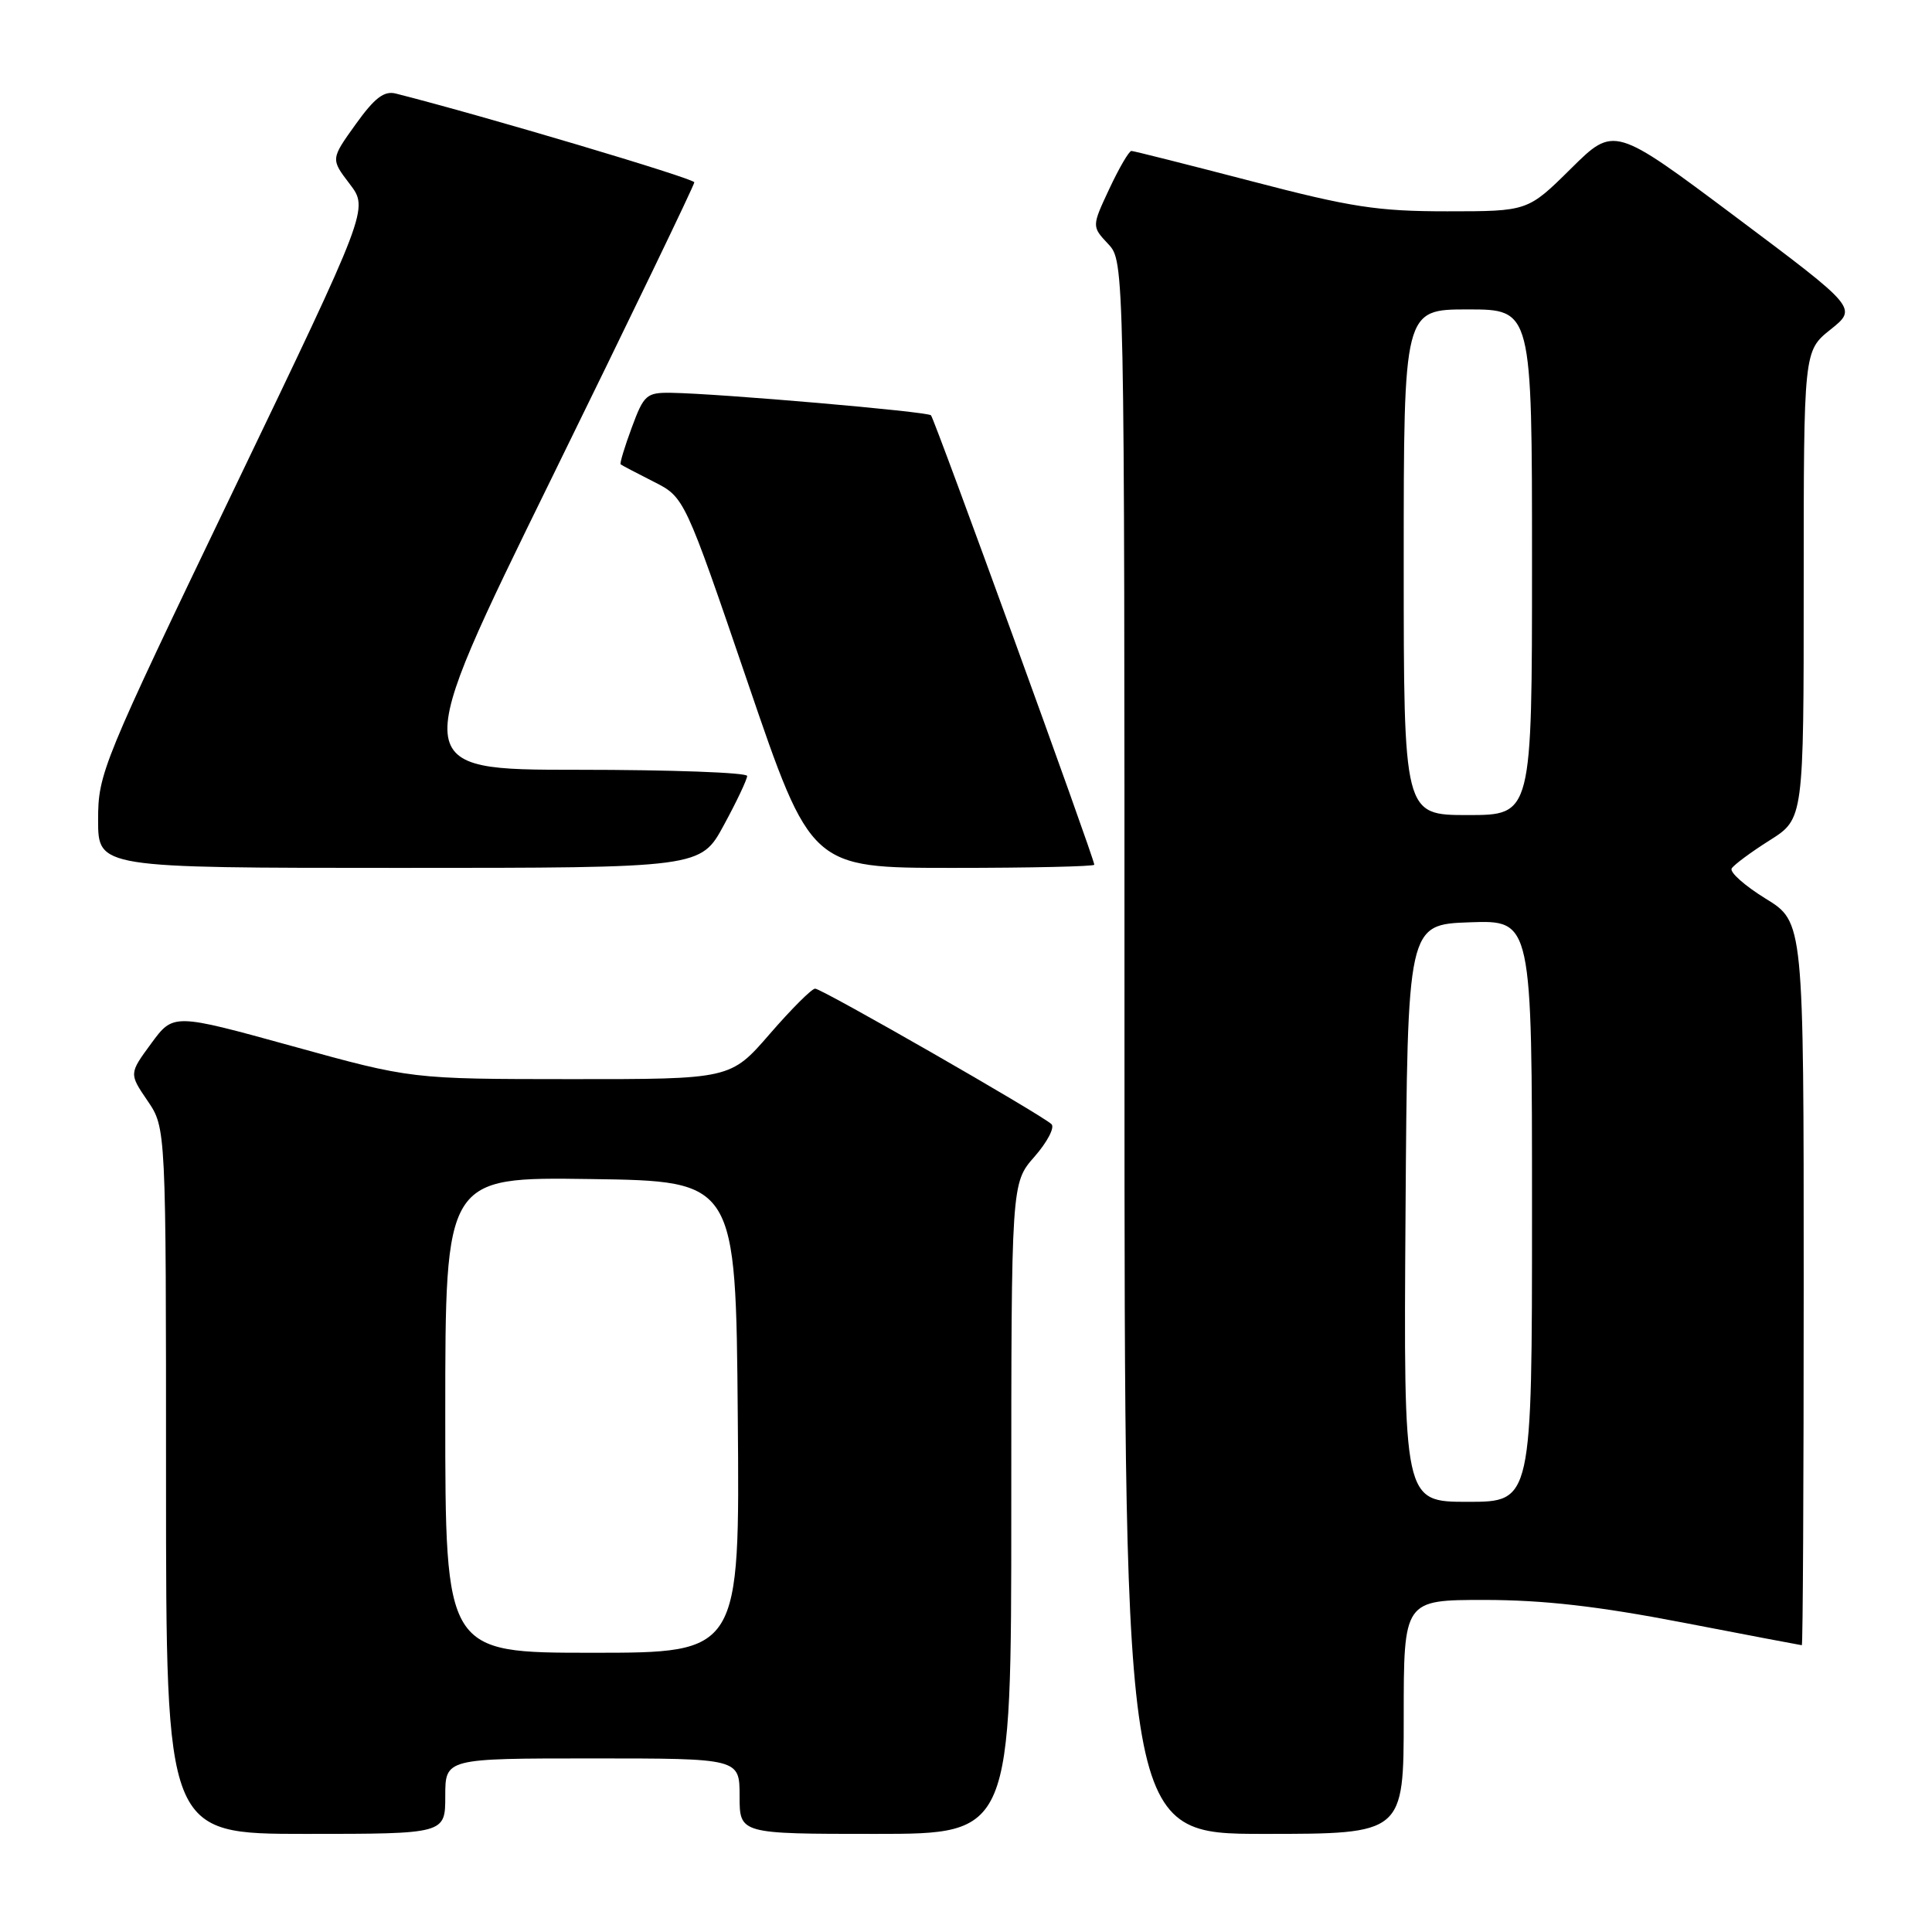 <?xml version="1.0" encoding="UTF-8" standalone="no"?>
<!DOCTYPE svg PUBLIC "-//W3C//DTD SVG 1.1//EN" "http://www.w3.org/Graphics/SVG/1.1/DTD/svg11.dtd" >
<svg xmlns="http://www.w3.org/2000/svg" xmlns:xlink="http://www.w3.org/1999/xlink" version="1.1" viewBox="0 0 256 256">
 <g >
 <path fill="currentColor"
d=" M 59.00 238.00 C 59.00 233.00 59.00 233.00 78.50 233.00 C 98.00 233.00 98.00 233.00 98.00 238.00 C 98.00 243.00 98.00 243.00 116.00 243.00 C 134.00 243.00 134.00 243.00 134.00 199.88 C 134.00 156.76 134.00 156.76 137.08 153.26 C 138.77 151.33 139.78 149.40 139.33 148.96 C 137.99 147.68 108.90 131.00 108.01 131.00 C 107.56 131.00 104.86 133.70 102.00 137.00 C 96.80 143.00 96.80 143.00 75.65 142.99 C 54.50 142.98 54.50 142.98 38.74 138.62 C 22.97 134.27 22.97 134.27 20.04 138.26 C 17.10 142.26 17.10 142.26 19.55 145.86 C 22.00 149.46 22.00 149.46 22.00 196.23 C 22.00 243.00 22.00 243.00 40.50 243.00 C 59.00 243.00 59.00 243.00 59.00 238.00 Z  M 186.00 227.50 C 186.00 212.00 186.00 212.00 196.75 212.00 C 204.56 212.01 211.74 212.83 223.00 215.00 C 231.53 216.65 238.61 217.99 238.75 218.00 C 238.89 218.00 239.00 196.44 239.00 170.09 C 239.00 122.17 239.00 122.17 233.95 119.07 C 231.18 117.36 229.15 115.56 229.46 115.07 C 229.76 114.58 232.03 112.90 234.50 111.34 C 239.00 108.50 239.00 108.50 239.00 77.50 C 239.00 46.50 239.00 46.50 242.56 43.66 C 246.11 40.82 246.11 40.82 230.00 28.75 C 213.88 16.68 213.88 16.68 208.16 22.34 C 202.44 28.00 202.44 28.00 191.76 28.00 C 182.52 28.00 179.02 27.46 165.79 24.00 C 157.38 21.81 150.24 20.01 149.92 20.00 C 149.60 20.00 148.29 22.25 147.00 25.00 C 144.66 30.00 144.66 30.00 146.83 32.32 C 149.00 34.63 149.00 34.63 149.00 138.81 C 149.00 243.00 149.00 243.00 167.50 243.00 C 186.00 243.00 186.00 243.00 186.00 227.50 Z  M 95.92 109.32 C 97.62 106.20 99.00 103.27 99.00 102.82 C 99.00 102.37 88.91 102.00 76.57 102.00 C 54.14 102.00 54.14 102.00 73.07 63.41 C 83.48 42.19 92.00 24.53 92.00 24.16 C 91.99 23.65 64.14 15.36 52.46 12.40 C 50.90 12.00 49.65 12.95 47.12 16.48 C 43.82 21.08 43.82 21.08 46.34 24.38 C 48.85 27.68 48.85 27.68 30.93 64.98 C 13.49 101.28 13.00 102.47 13.00 108.65 C 13.00 115.00 13.00 115.00 52.92 115.00 C 92.85 115.00 92.85 115.00 95.92 109.32 Z  M 145.00 114.58 C 145.00 113.74 123.83 55.50 123.36 55.03 C 122.87 54.53 95.32 52.15 88.97 52.05 C 85.66 52.00 85.32 52.30 83.71 56.66 C 82.76 59.22 82.10 61.41 82.24 61.53 C 82.38 61.65 84.35 62.68 86.60 63.82 C 90.70 65.89 90.70 65.89 99.08 90.44 C 107.46 115.00 107.46 115.00 126.23 115.00 C 136.55 115.00 145.00 114.81 145.00 114.58 Z  M 59.00 187.48 C 59.00 155.96 59.00 155.96 78.25 156.23 C 97.50 156.50 97.50 156.50 97.76 187.75 C 98.03 219.00 98.03 219.00 78.51 219.00 C 59.00 219.00 59.00 219.00 59.00 187.48 Z  M 186.24 160.75 C 186.50 122.50 186.50 122.50 194.75 122.21 C 203.00 121.92 203.00 121.92 203.00 160.46 C 203.00 199.00 203.00 199.00 194.49 199.00 C 185.98 199.00 185.98 199.00 186.24 160.75 Z  M 186.00 74.50 C 186.00 41.00 186.00 41.00 194.50 41.00 C 203.00 41.00 203.00 41.00 203.00 74.50 C 203.00 108.00 203.00 108.00 194.50 108.00 C 186.00 108.00 186.00 108.00 186.00 74.50 Z "/>
</g>
</svg>